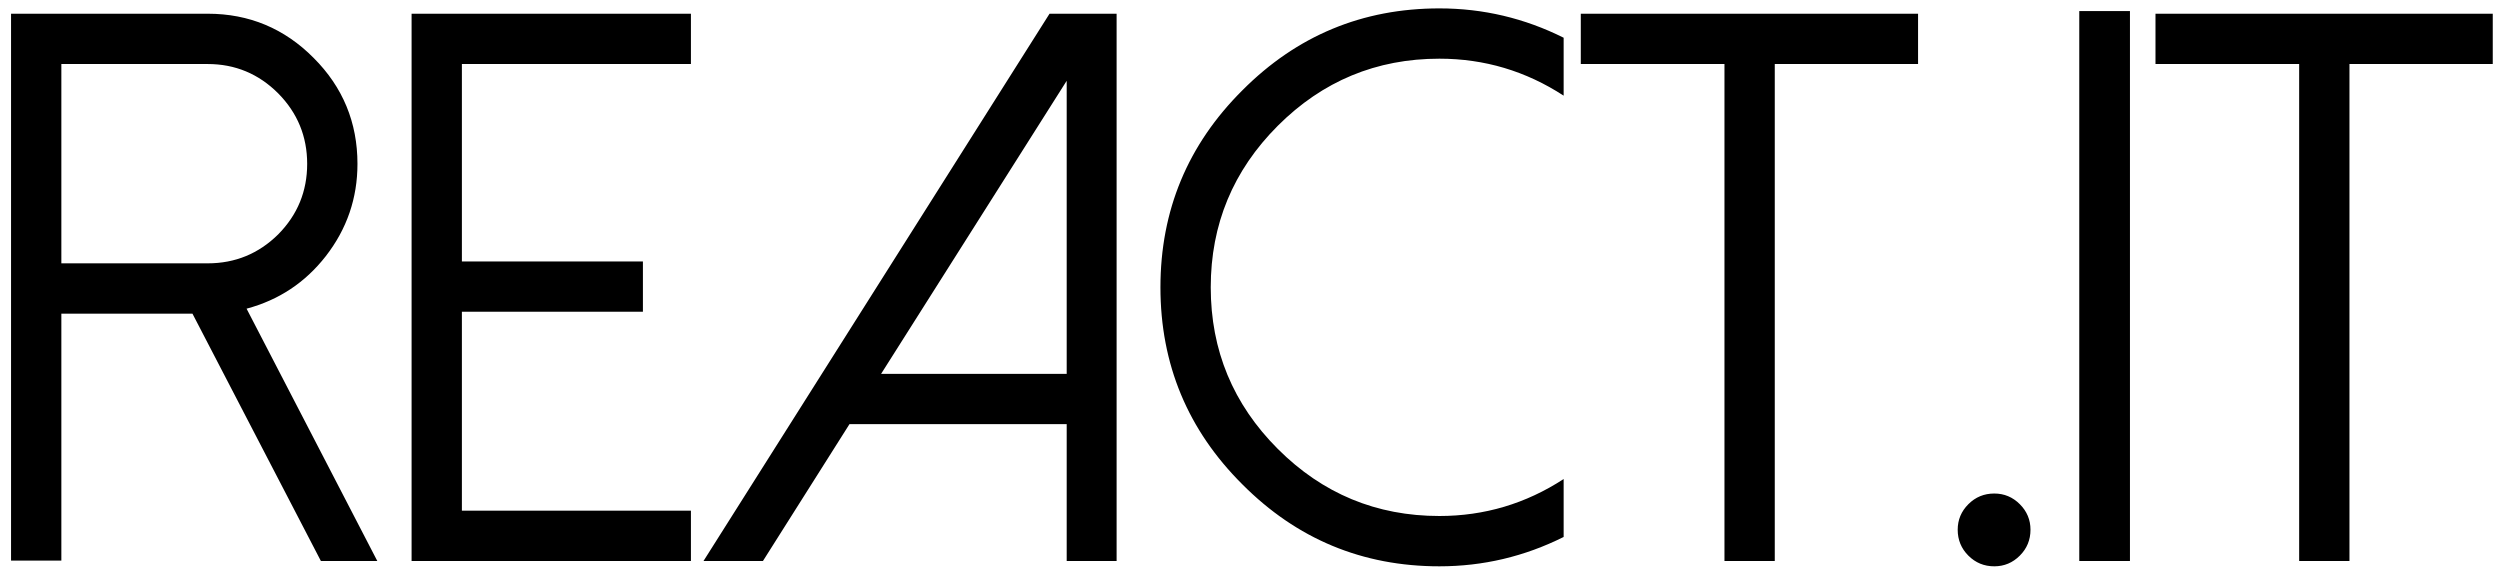 <svg width="205" height="47" viewBox="0 0 205 47" fill="none" xmlns="http://www.w3.org/2000/svg">
<path d="M5.031 21.594V5.25H17.031C19.281 5.25 21.208 6.052 22.812 7.656C24.396 9.26 25.188 11.188 25.188 13.438C25.188 15.688 24.396 17.615 22.812 19.219C21.208 20.802 19.281 21.594 17.031 21.594H5.031ZM20.219 25.312C22.865 24.604 25.031 23.167 26.719 21C28.448 18.771 29.312 16.25 29.312 13.438C29.312 10.042 28.115 7.146 25.719 4.75C23.323 2.333 20.427 1.125 17.031 1.125H0.906V45.969H5.031V25.719H15.781L26.312 46H30.938L20.219 25.312ZM33.75 1.125V46H56.656V41.875H37.875V25.562H52.719V21.438H37.875V5.25H56.656V1.125H33.75ZM86.062 1.125L57.688 46H62.562L69.656 34.781H87.469V46H91.562V1.125H86.062ZM87.469 6.625V30.656H72.25L87.469 6.625ZM118.031 42.312C112.865 42.312 108.448 40.479 104.781 36.812C101.115 33.146 99.281 28.729 99.281 23.562C99.281 18.396 101.115 13.979 104.781 10.312C108.448 6.646 112.865 4.812 118.031 4.812C121.719 4.812 125.115 5.823 128.219 7.844V3.094C125.01 1.49 121.615 0.688 118.031 0.688C111.719 0.688 106.333 2.927 101.875 7.406C97.396 11.865 95.156 17.25 95.156 23.562C95.156 29.875 97.396 35.26 101.875 39.719C106.333 44.198 111.719 46.438 118.031 46.438C121.615 46.438 125.01 45.635 128.219 44.031V39.281C125.115 41.302 121.719 42.312 118.031 42.312ZM129.625 1.125V5.25H141.406V46H145.531V5.25H157.281V1.125H129.625ZM163.531 40.469C162.698 40.469 161.99 40.76 161.406 41.344C160.823 41.927 160.531 42.625 160.531 43.438C160.531 44.271 160.823 44.979 161.406 45.562C161.99 46.146 162.698 46.438 163.531 46.438C164.344 46.438 165.042 46.146 165.625 45.562C166.208 44.979 166.5 44.271 166.5 43.438C166.5 42.625 166.208 41.927 165.625 41.344C165.042 40.76 164.344 40.469 163.531 40.469ZM170.5 46H174.656V0.906H170.5V46ZM176.75 1.125V5.25H188.531V46H192.656V5.25H204.406V1.125H176.75Z" fill="black"/>
</svg>
